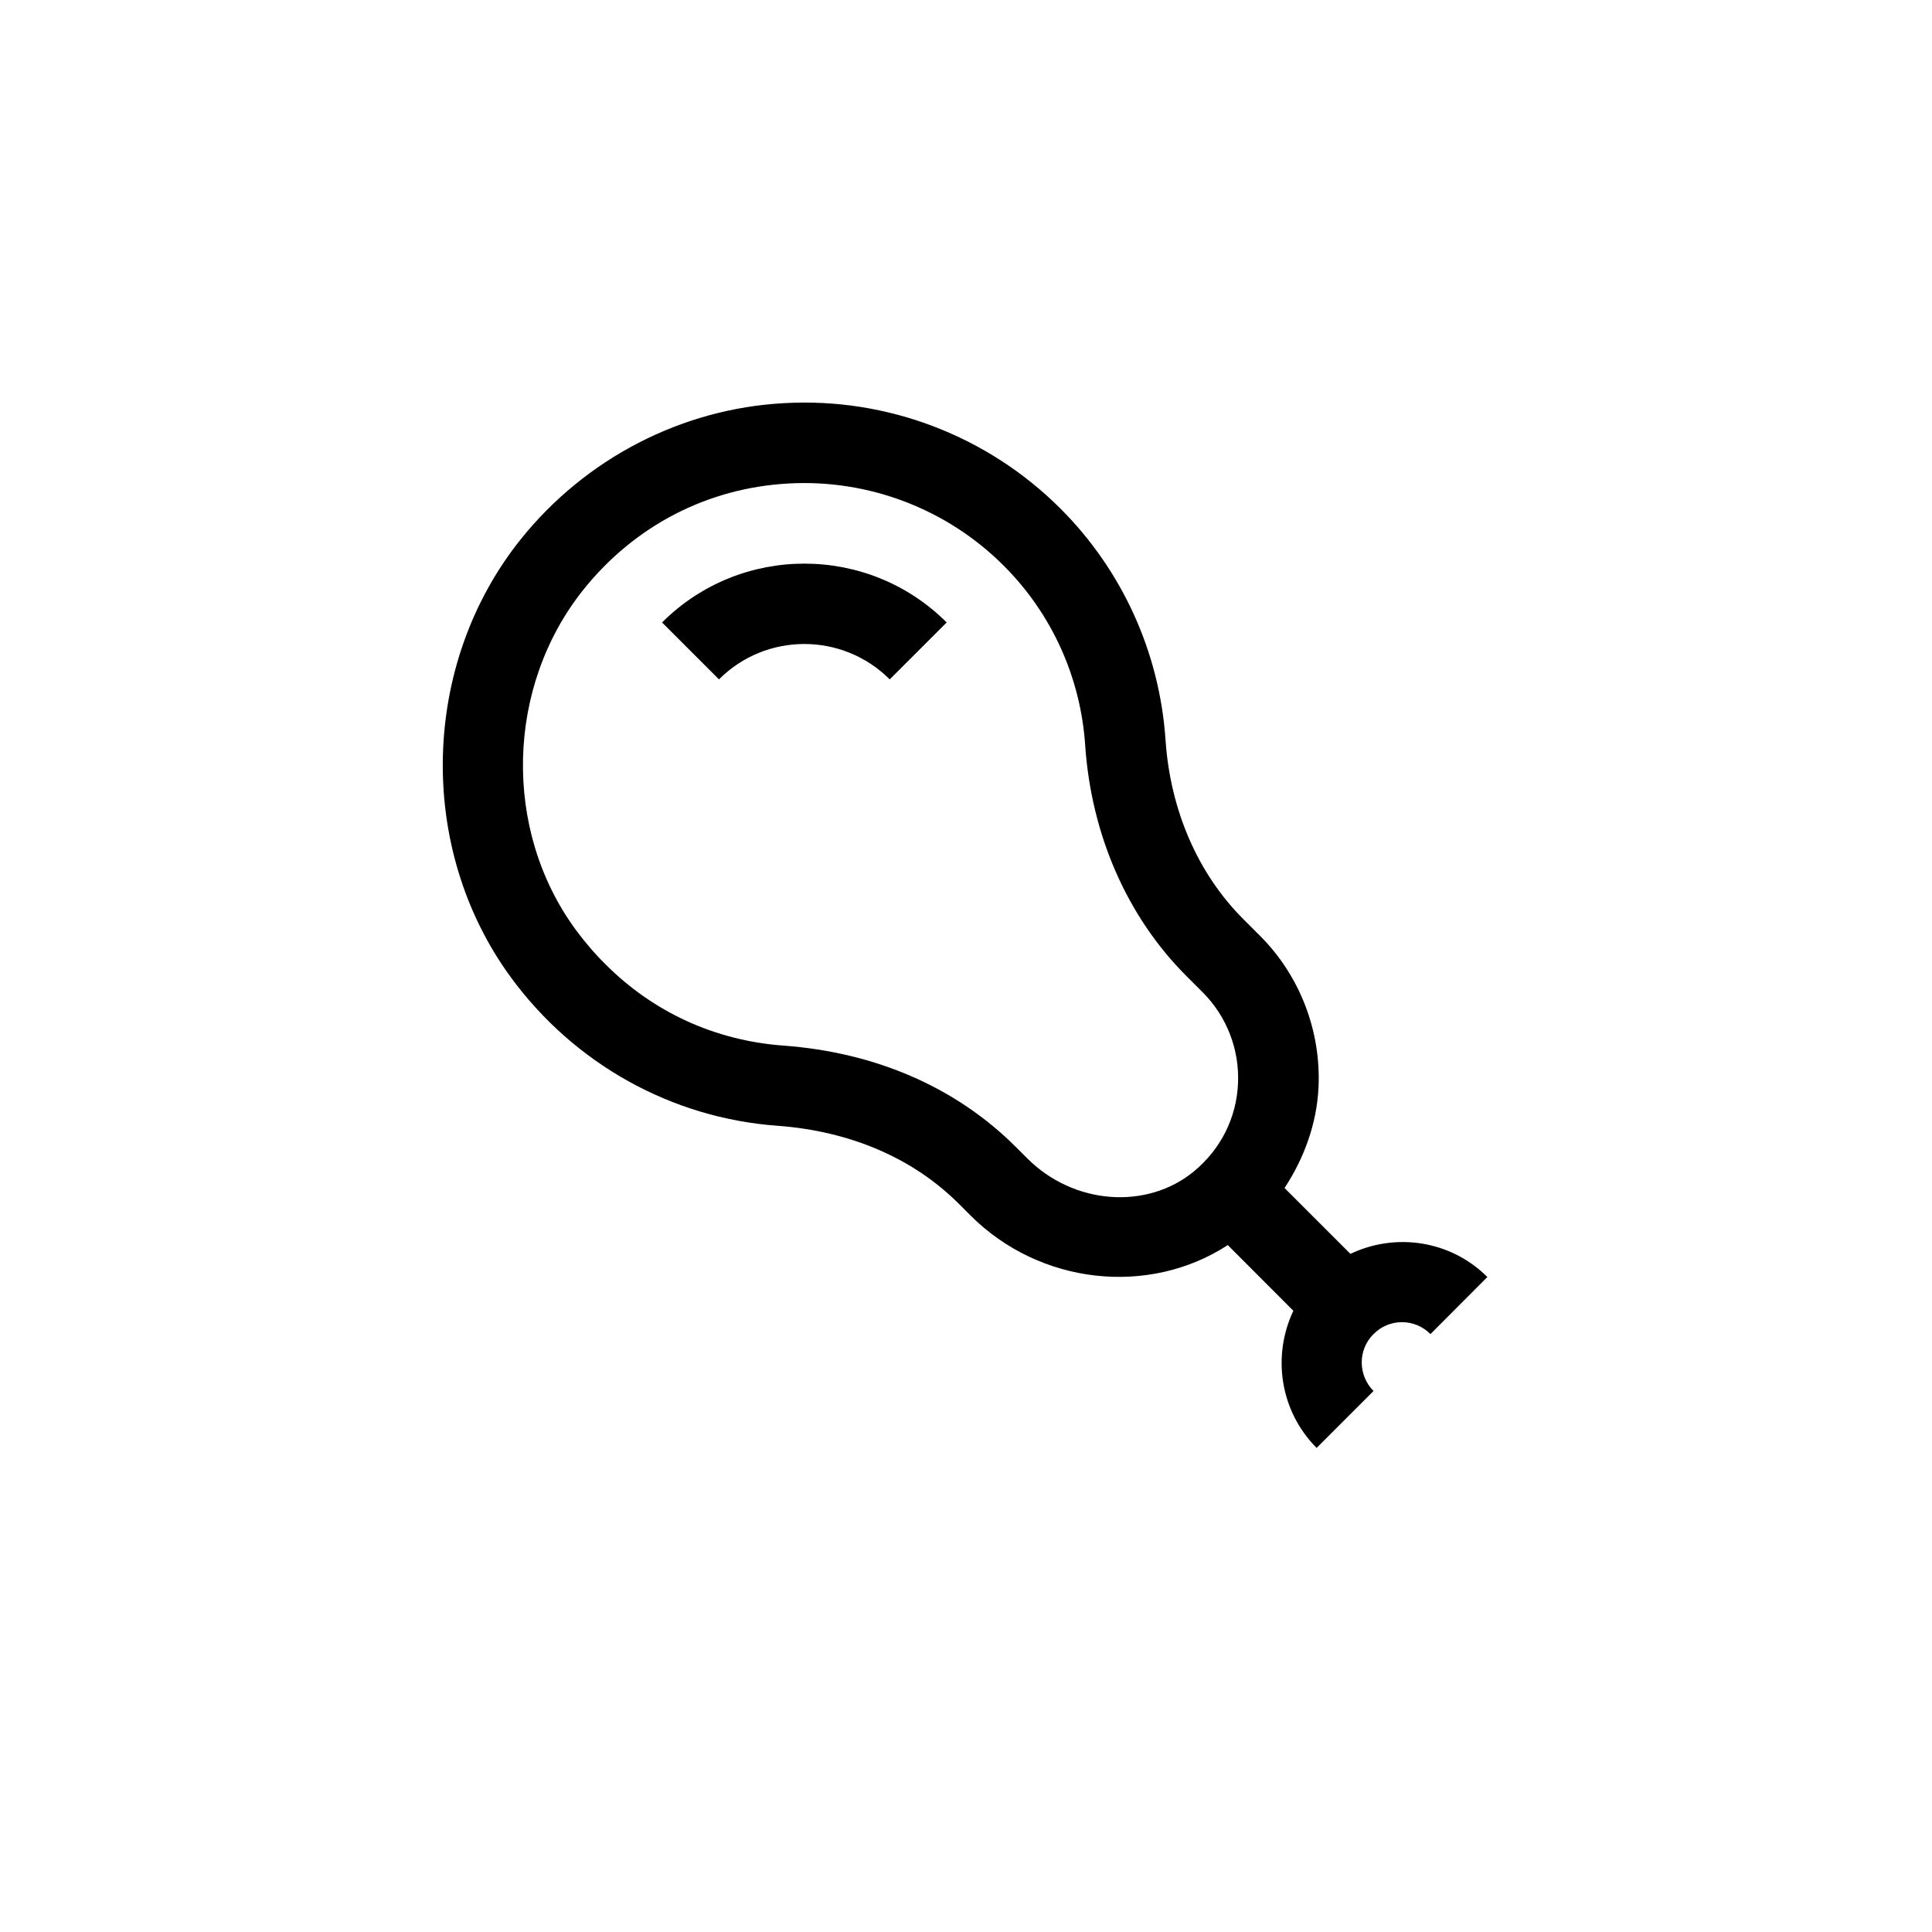 <?xml version="1.0" encoding="UTF-8"?>
<svg xmlns="http://www.w3.org/2000/svg" xmlns:xlink="http://www.w3.org/1999/xlink" width="48pt" height="48pt" viewBox="0 0 48 48" version="1.1">
<g id="surface1">
<path style=" stroke:none;fill-rule:nonzero;fill:rgb(0%,0%,0%);fill-opacity:1;" d="M 17.863 16.879 L 16.449 15.465 C 18.398 13.516 21.57 13.516 23.52 15.465 L 22.105 16.879 C 20.934 15.707 19.031 15.707 17.863 16.879 M 29.664 29.102 C 28.488 30.07 26.668 29.93 25.52 28.777 L 25.23 28.488 C 23.754 27.016 21.758 26.145 19.457 25.977 C 17.762 25.852 16.227 25.145 15.043 23.957 C 14.773 23.691 14.527 23.402 14.297 23.09 C 12.484 20.609 12.57 17.059 14.496 14.648 C 15.77 13.059 17.582 12.121 19.594 12.012 C 21.582 11.902 23.527 12.645 24.934 14.051 C 26.129 15.242 26.848 16.828 26.961 18.516 C 27.113 20.742 28.004 22.777 29.473 24.246 L 29.883 24.656 C 30.48 25.254 30.797 26.078 30.758 26.922 C 30.719 27.777 30.328 28.551 29.664 29.102 M 34.125 33.145 C 34.516 32.75 35.148 32.75 35.539 33.145 L 36.953 31.727 C 36.035 30.809 34.664 30.621 33.551 31.152 L 31.914 29.516 C 32.402 28.773 32.715 27.918 32.758 27.016 C 32.824 25.613 32.293 24.234 31.297 23.242 L 30.887 22.832 C 29.758 21.703 29.074 20.125 28.957 18.379 C 28.809 16.211 27.883 14.172 26.348 12.637 C 24.539 10.828 22.039 9.871 19.484 10.016 C 16.934 10.152 14.547 11.391 12.938 13.398 C 10.453 16.5 10.348 21.07 12.684 24.27 C 14.258 26.426 16.676 27.777 19.312 27.969 C 21.125 28.102 22.684 28.773 23.816 29.902 L 24.105 30.191 C 25.844 31.934 28.555 32.203 30.504 30.934 L 32.133 32.566 C 31.605 33.68 31.793 35.051 32.711 35.973 L 34.125 34.559 C 33.734 34.164 33.734 33.531 34.125 33.145 "/>
</g>
</svg>
